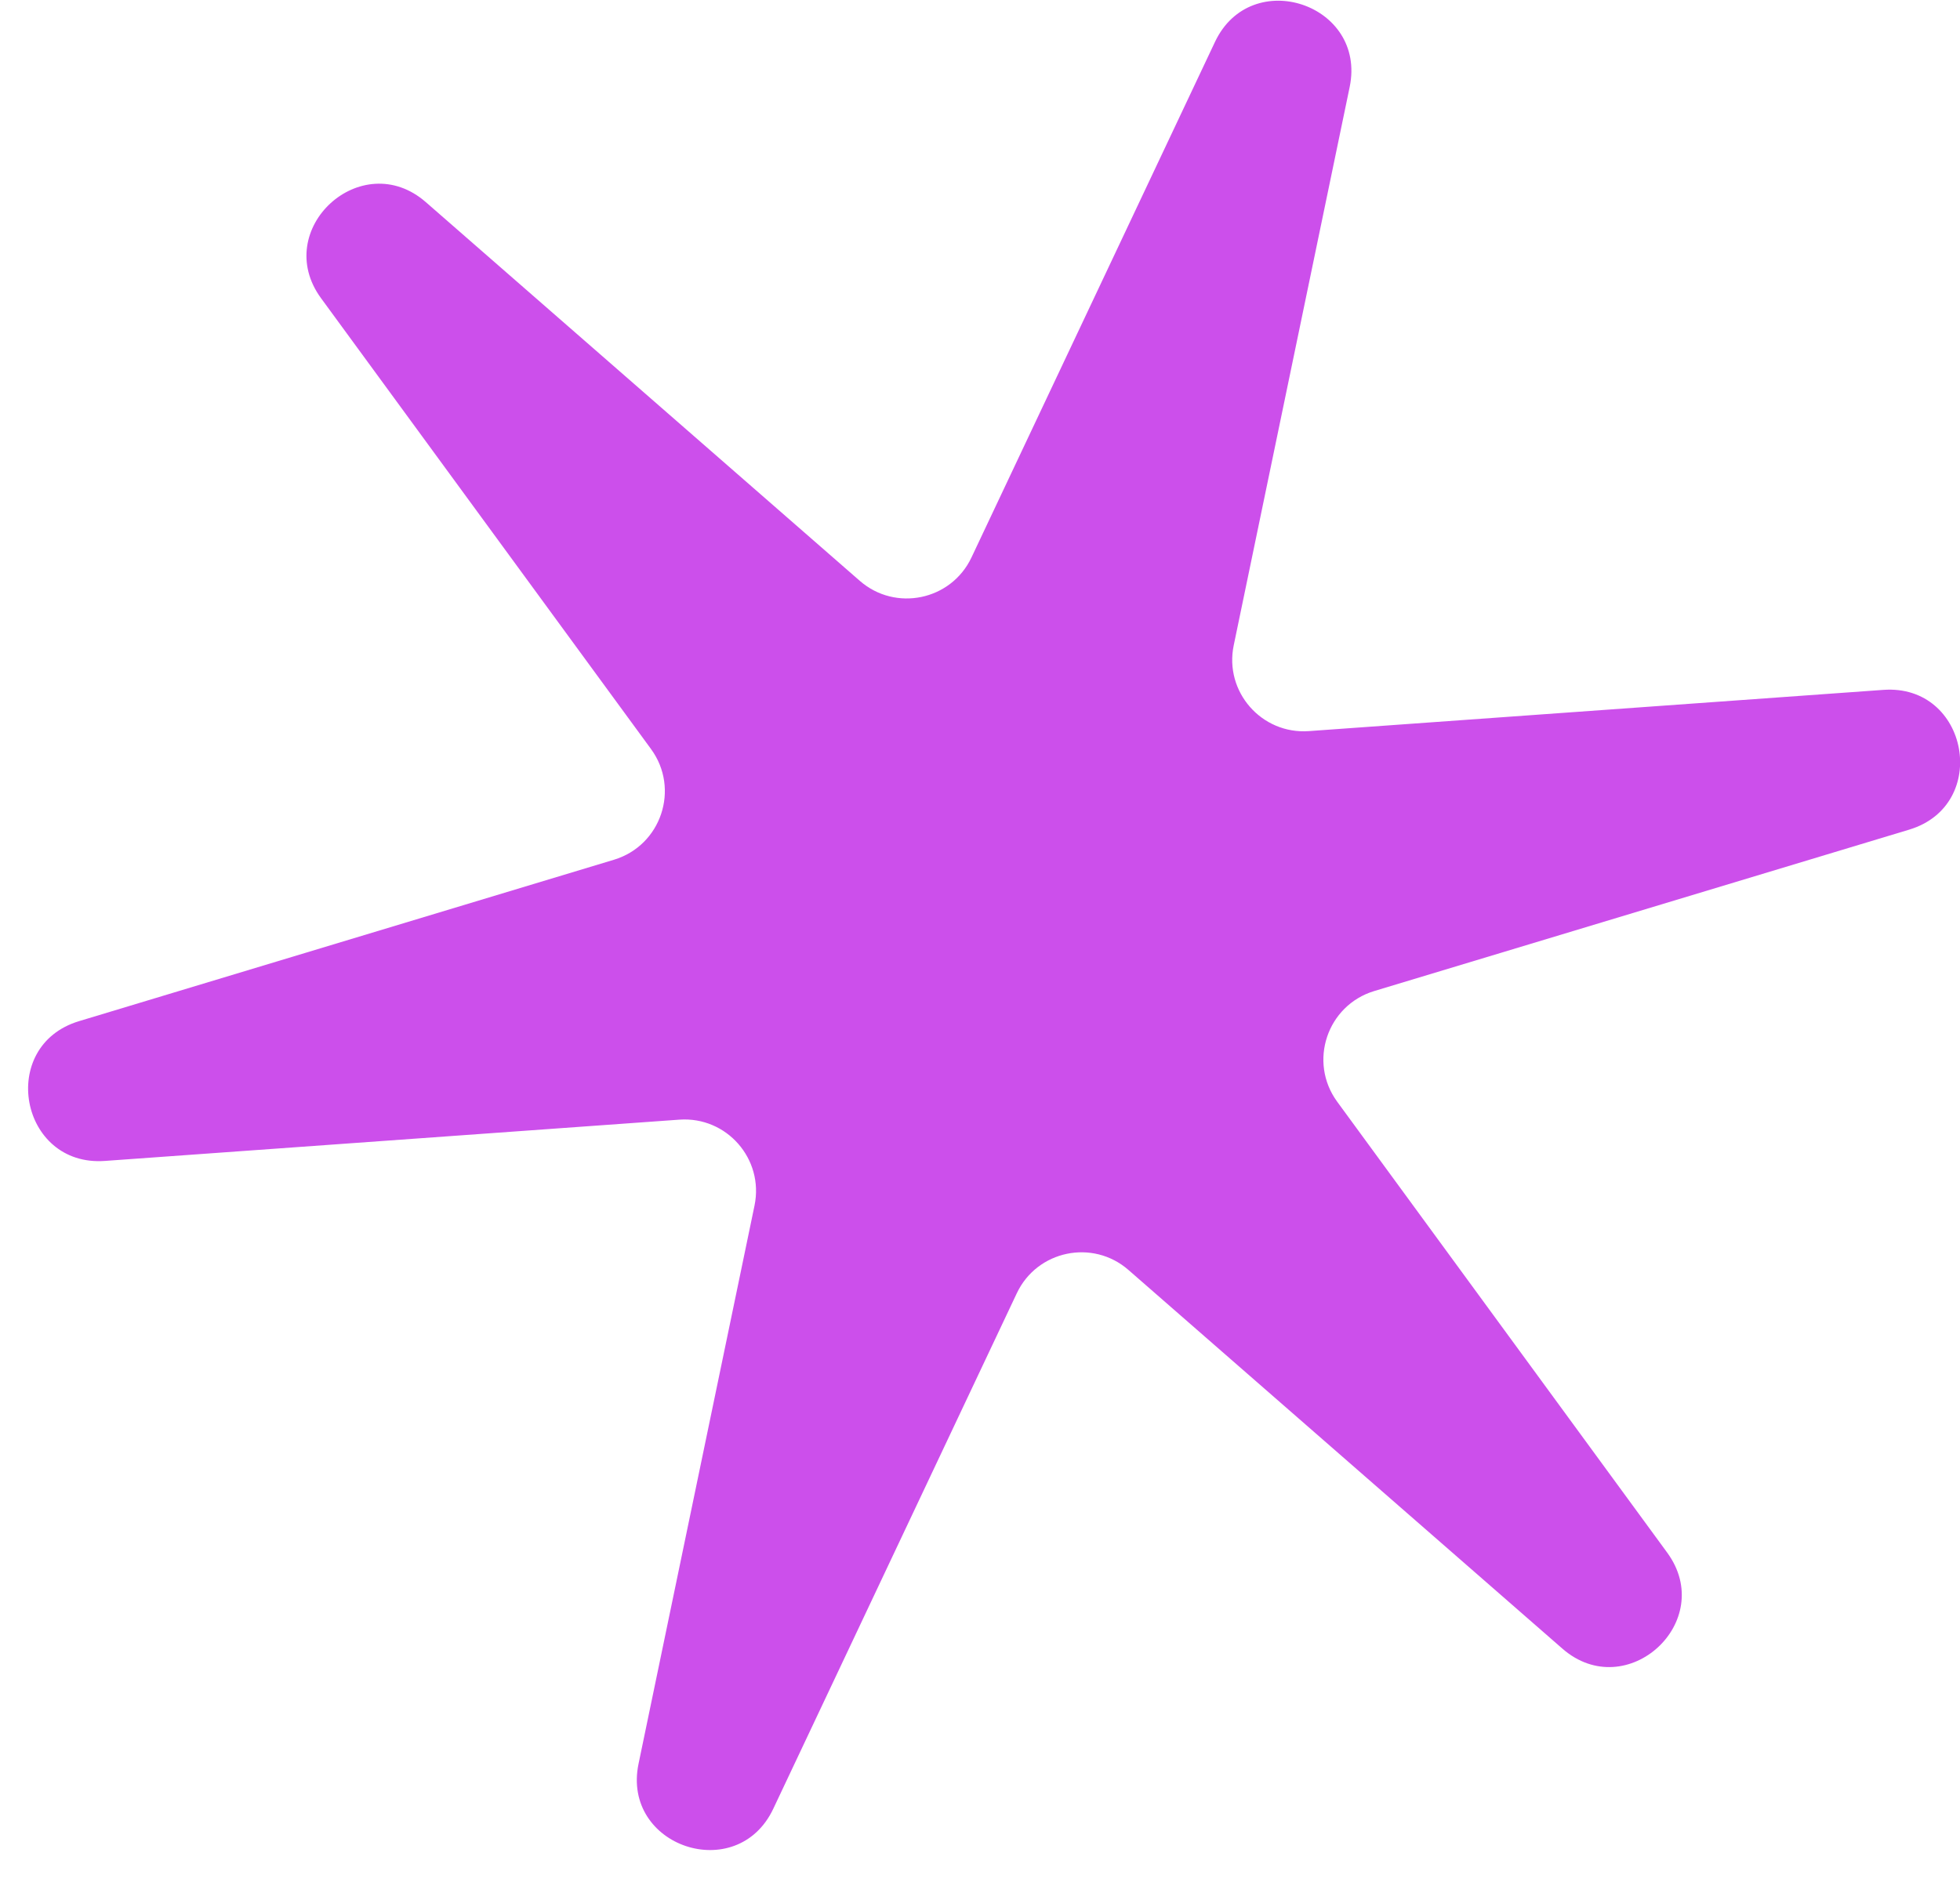 <svg width="48" height="46" viewBox="0 0 48 46" fill="none" xmlns="http://www.w3.org/2000/svg">
<path d="M29.754 1.028C30.64 -0.848 33.475 0.101 33.053 2.132L30.214 15.806C29.977 16.944 30.895 17.992 32.054 17.909L46.124 16.899C48.209 16.749 48.756 19.719 46.755 20.323L33.656 24.276C32.499 24.626 32.035 26.013 32.748 26.988L40.828 38.031C42.063 39.717 39.838 41.759 38.263 40.385L27.636 31.109C26.761 30.344 25.397 30.629 24.901 31.68L18.937 44.308C18.051 46.184 15.216 45.235 15.638 43.204L18.478 29.531C18.714 28.392 17.797 27.344 16.637 27.427L2.568 28.438C0.483 28.587 -0.065 25.617 1.936 25.014L15.036 21.06C16.192 20.711 16.657 19.323 15.943 18.348L7.863 7.306C6.629 5.619 8.854 3.577 10.429 4.952L21.055 14.227C21.931 14.992 23.294 14.707 23.791 13.656L29.754 1.028Z" fill="#CC4FEB"/>
</svg>
